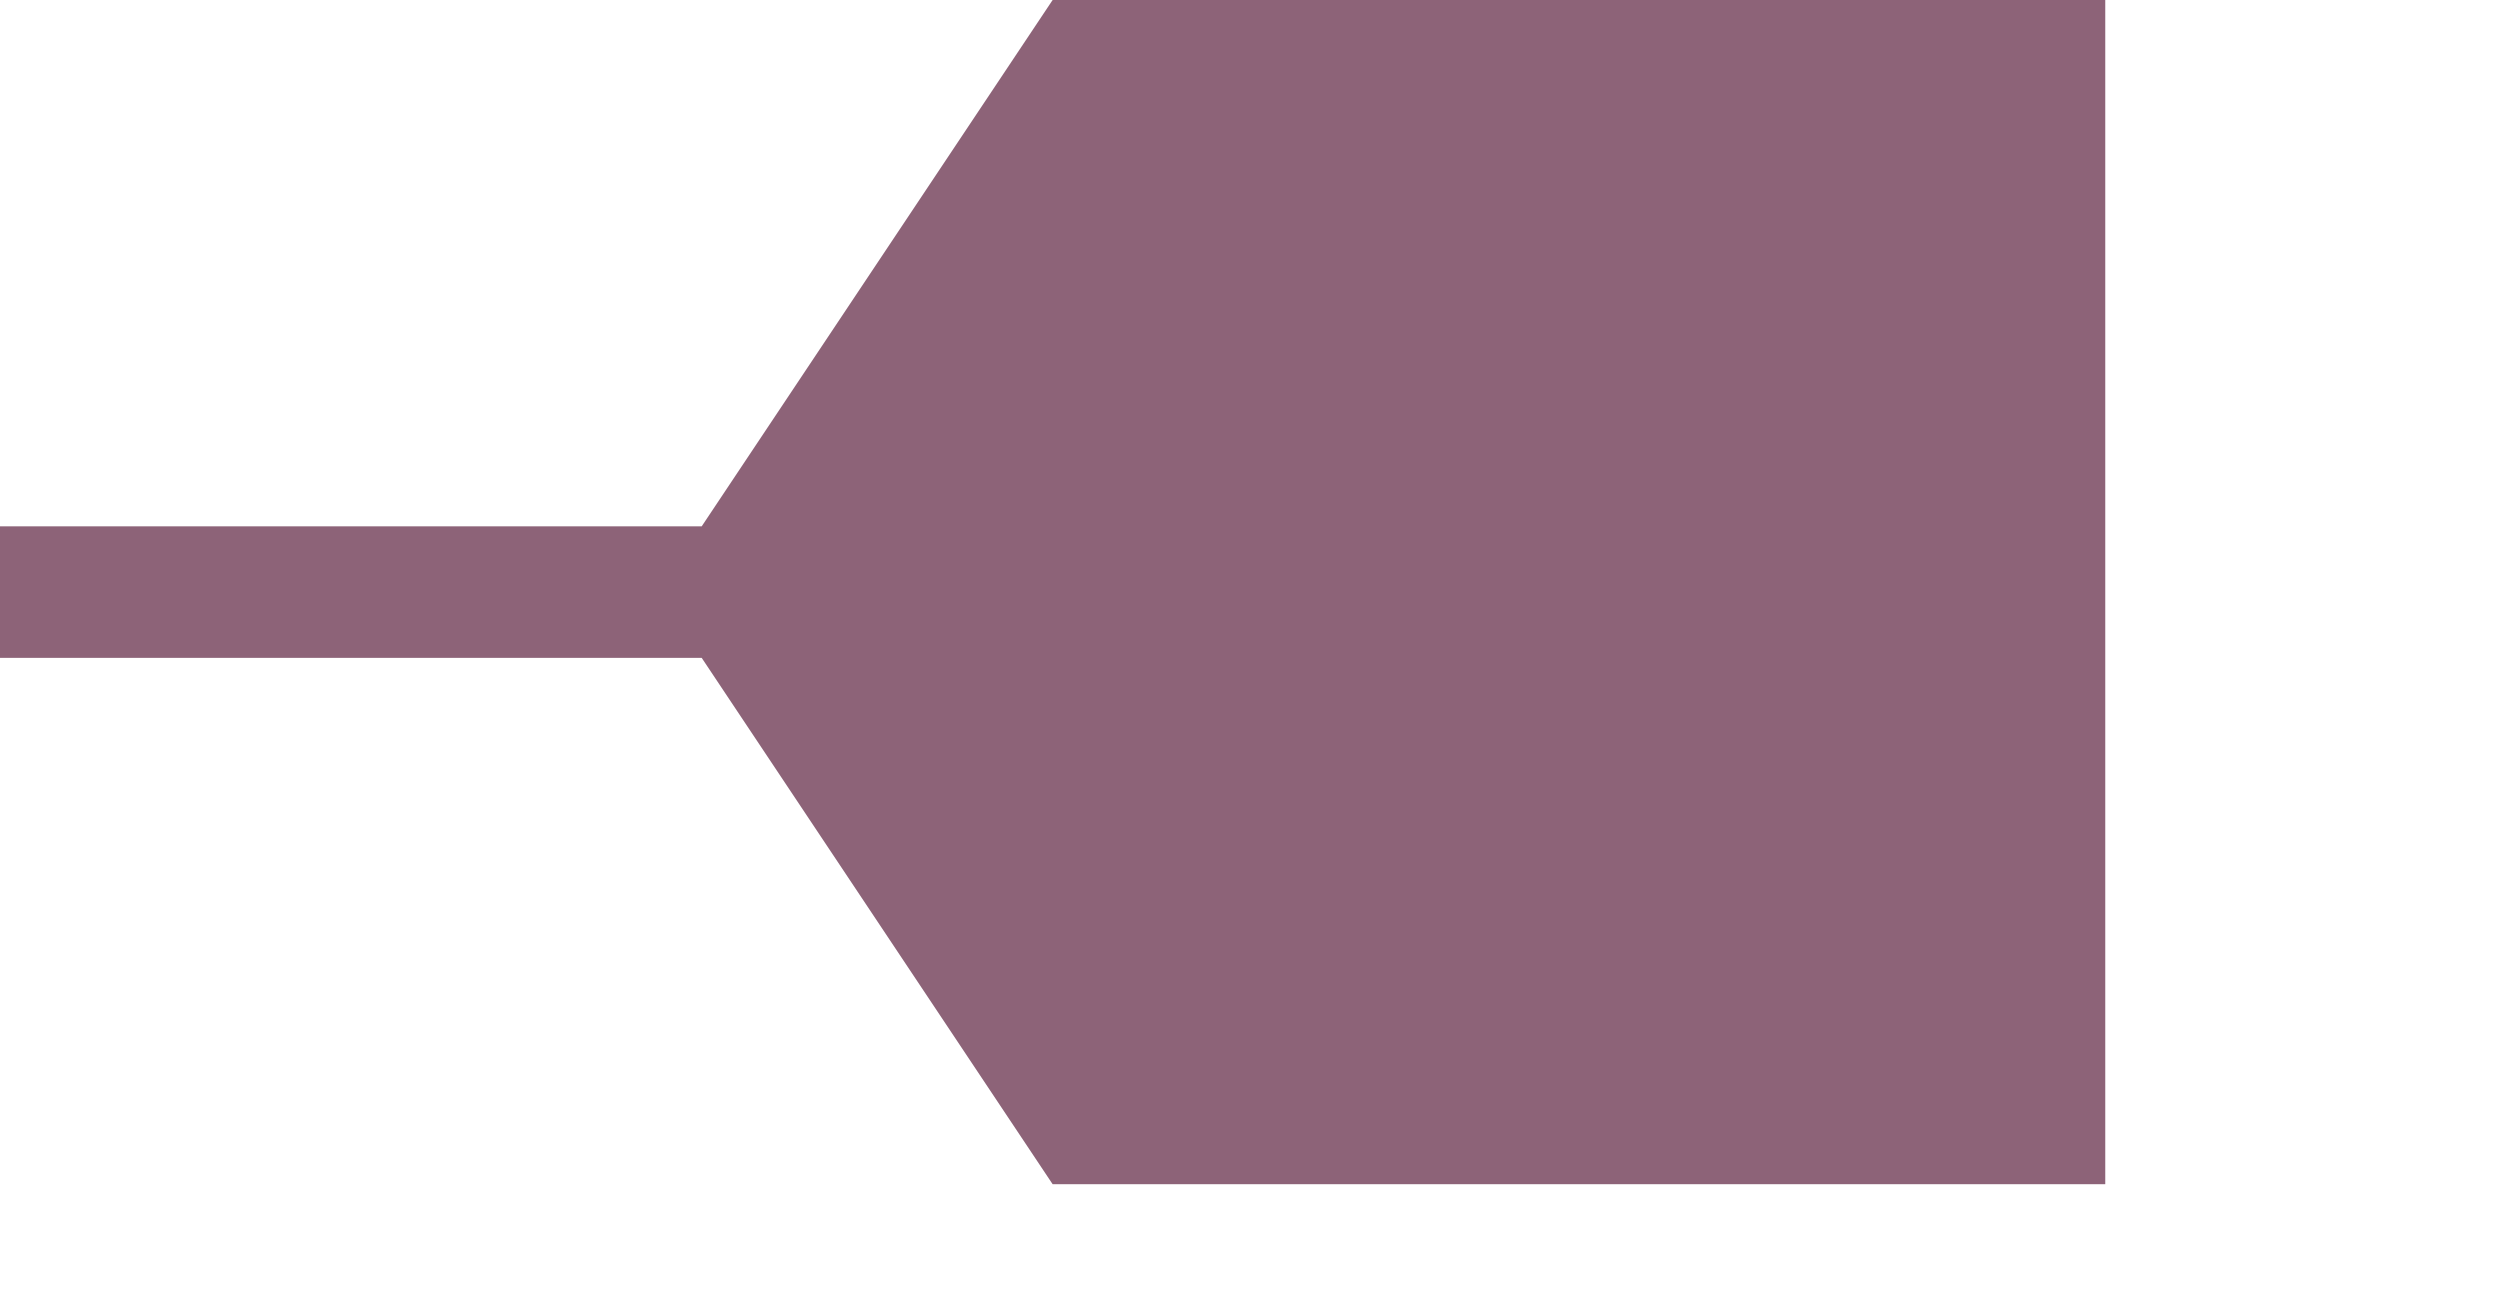 <?xml version="1.0" encoding="UTF-8" standalone="no"?>
<svg width="19px" height="10px" viewBox="0 0 19 10" version="1.1" xmlns="http://www.w3.org/2000/svg" xmlns:xlink="http://www.w3.org/1999/xlink">
    <!-- Generator: Sketch 39.1 (31720) - http://www.bohemiancoding.com/sketch -->
    <title>buttonsyncmovecoderightonsync</title>
    <desc>Created with Sketch.</desc>
    <defs></defs>
    <g id="Page-1" stroke="none" stroke-width="1" fill="none" fill-rule="evenodd">
        <g id="buttonsyncmovecoderightonsync" fill="#8D6378">
            <polygon id="Combined-Shape" points="5.333 4 8 0 16 0 16 2.812 16 9 8 9 5.333 5 0 5 0 4 5.333 4"></polygon>
        </g>
    </g>
</svg>